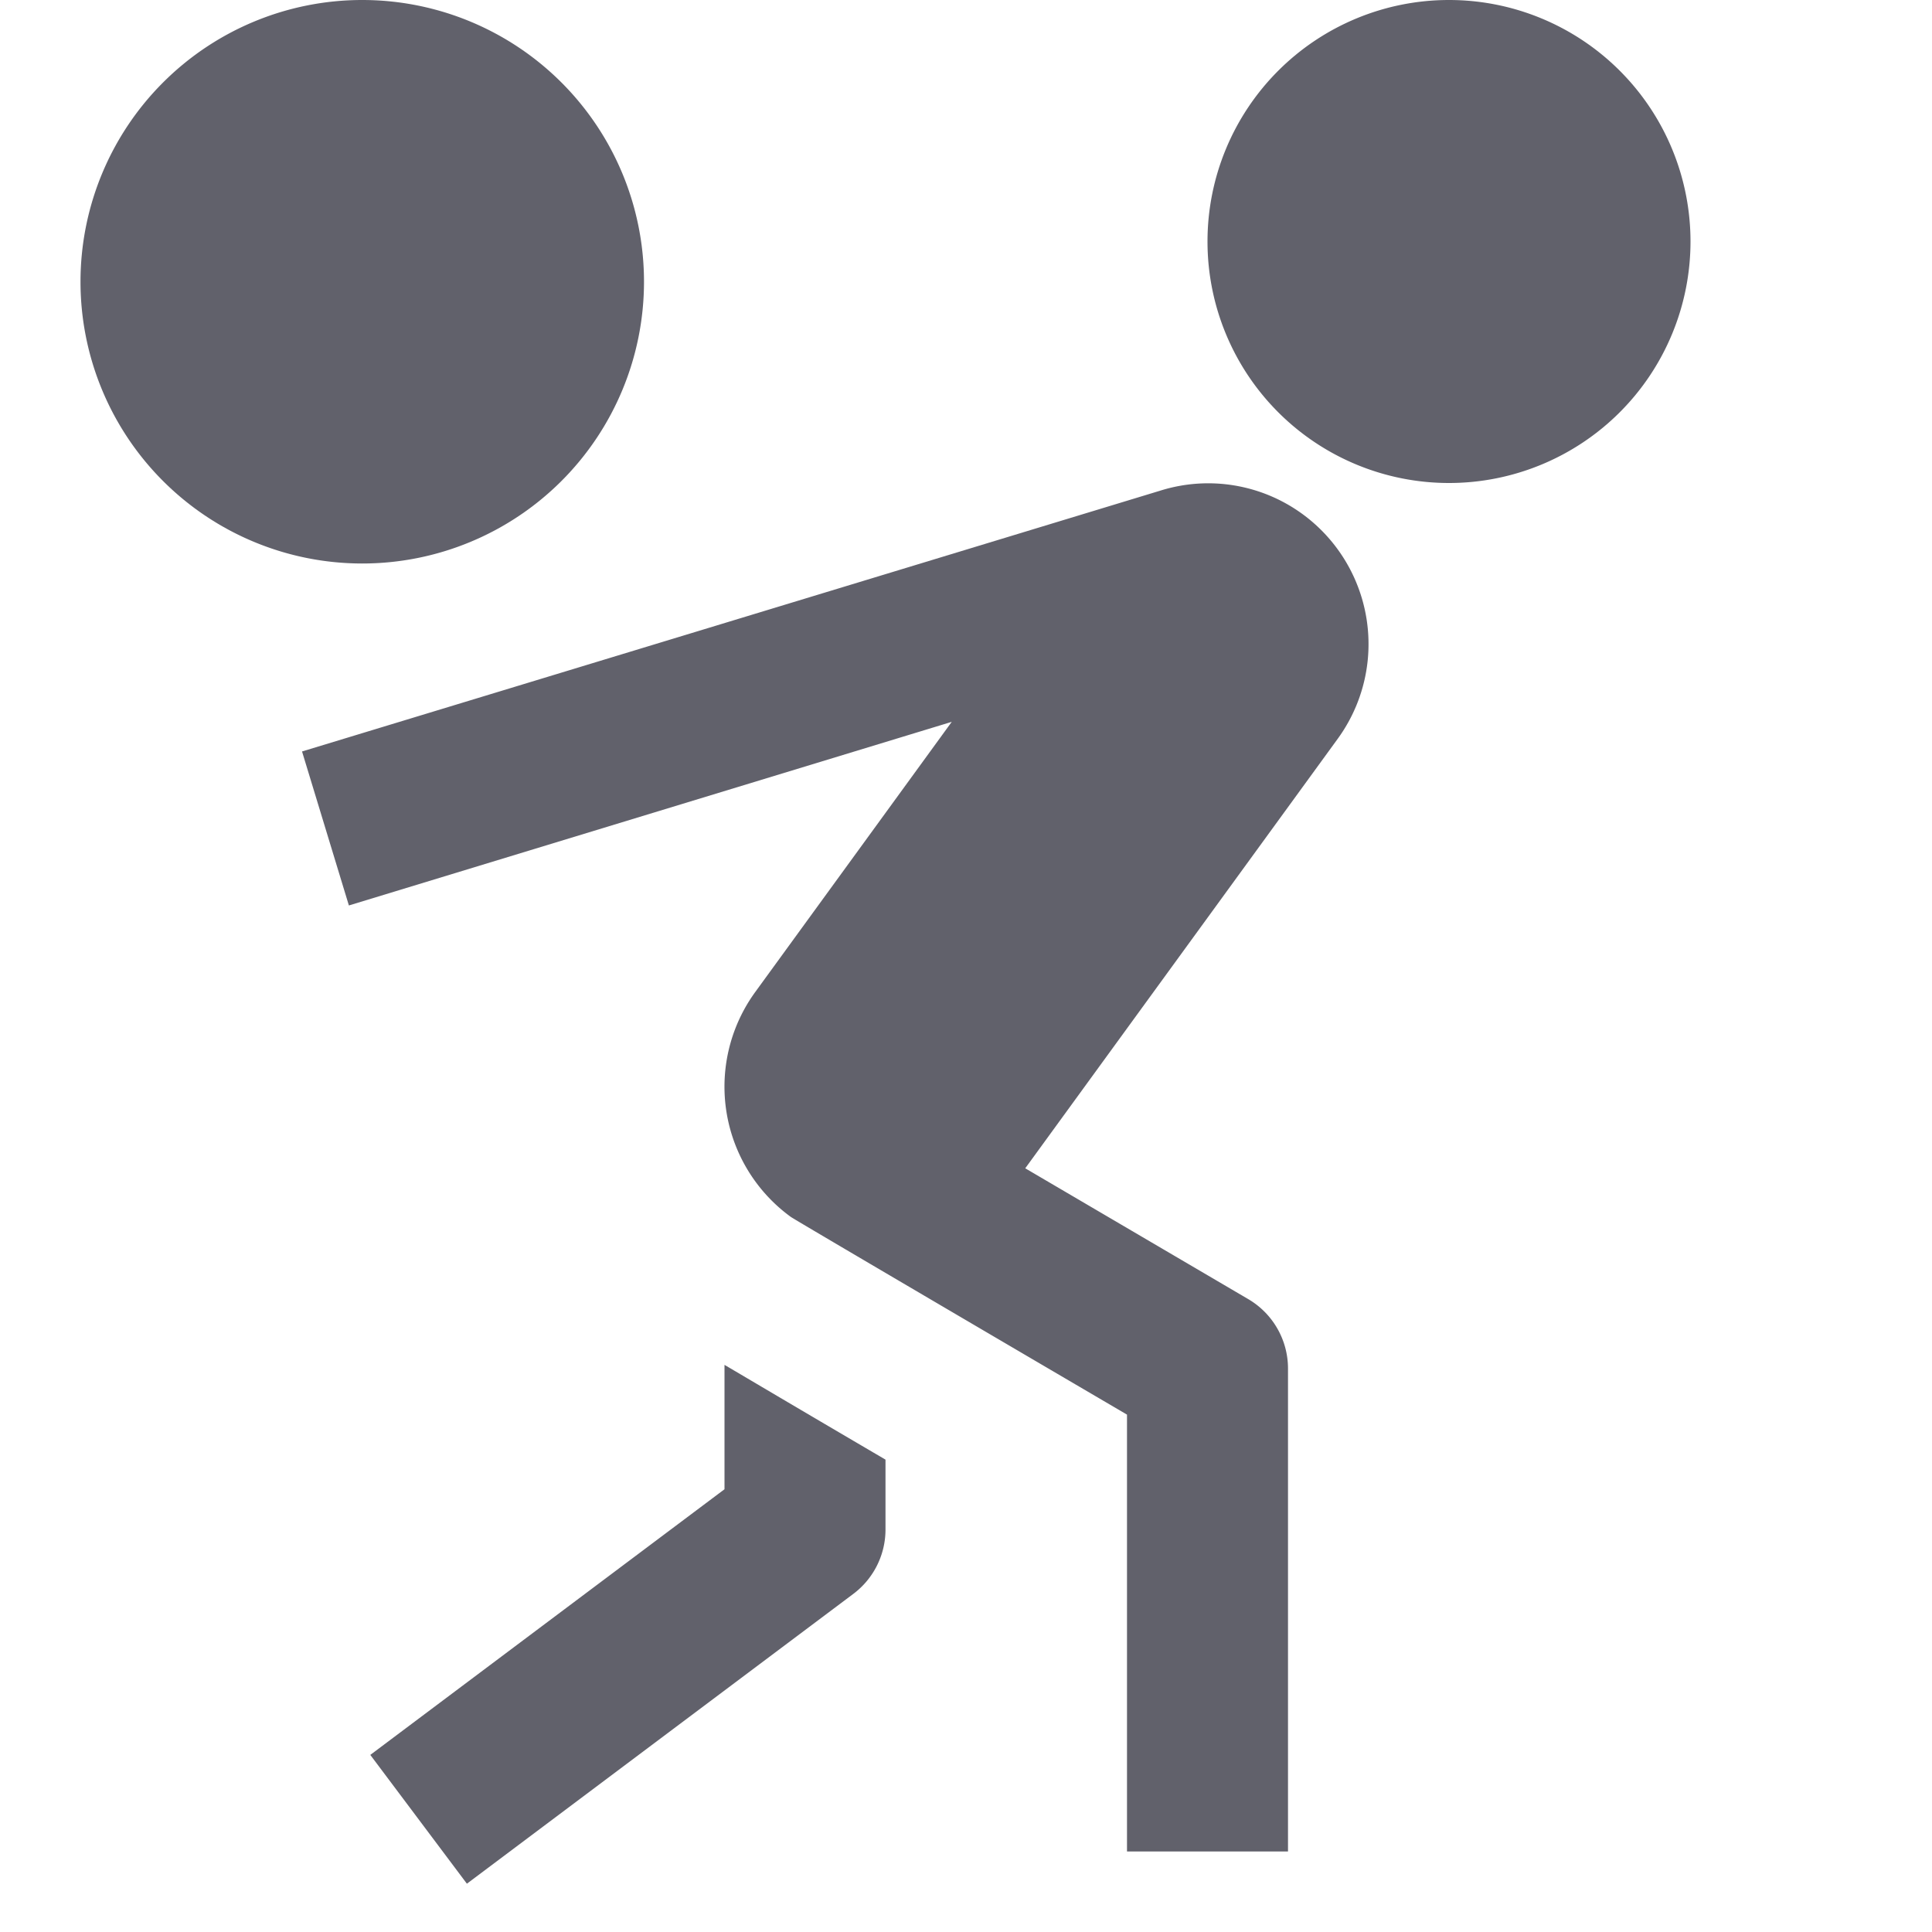 <svg xmlns="http://www.w3.org/2000/svg" height="24" width="24" viewBox="0 0 24 24"><path d="M18,6a3,3,0,1,1,3-3A3,3,0,0,1,18,6Z" fill="#61616b"></path><path d="M9,16.955V18.5L4.6,21.8l1.2,1.6,4.8-3.6A1,1,0,0,0,11,19v-.868C9.865,17.467,9.3,17.131,9,16.955Z" fill="#61616b"></path><path d="M16.176,6.383a1.986,1.986,0,0,0-1.756-.29L3.752,9.335l.582,1.913,7.489-2.281L9.382,12.323a2,2,0,0,0,.442,2.794C9.881,15.159,14,17.573,14,17.573V23h2V17a1,1,0,0,0-.494-.862l-2.77-1.625,3.882-5.336A2,2,0,0,0,16.176,6.383Z" fill="#61616b"></path><path d="M4.5,0A3.5,3.5,0,1,0,8,3.5,3.5,3.5,0,0,0,4.5,0Z" fill="#61616b" data-color="color-2"></path></svg>